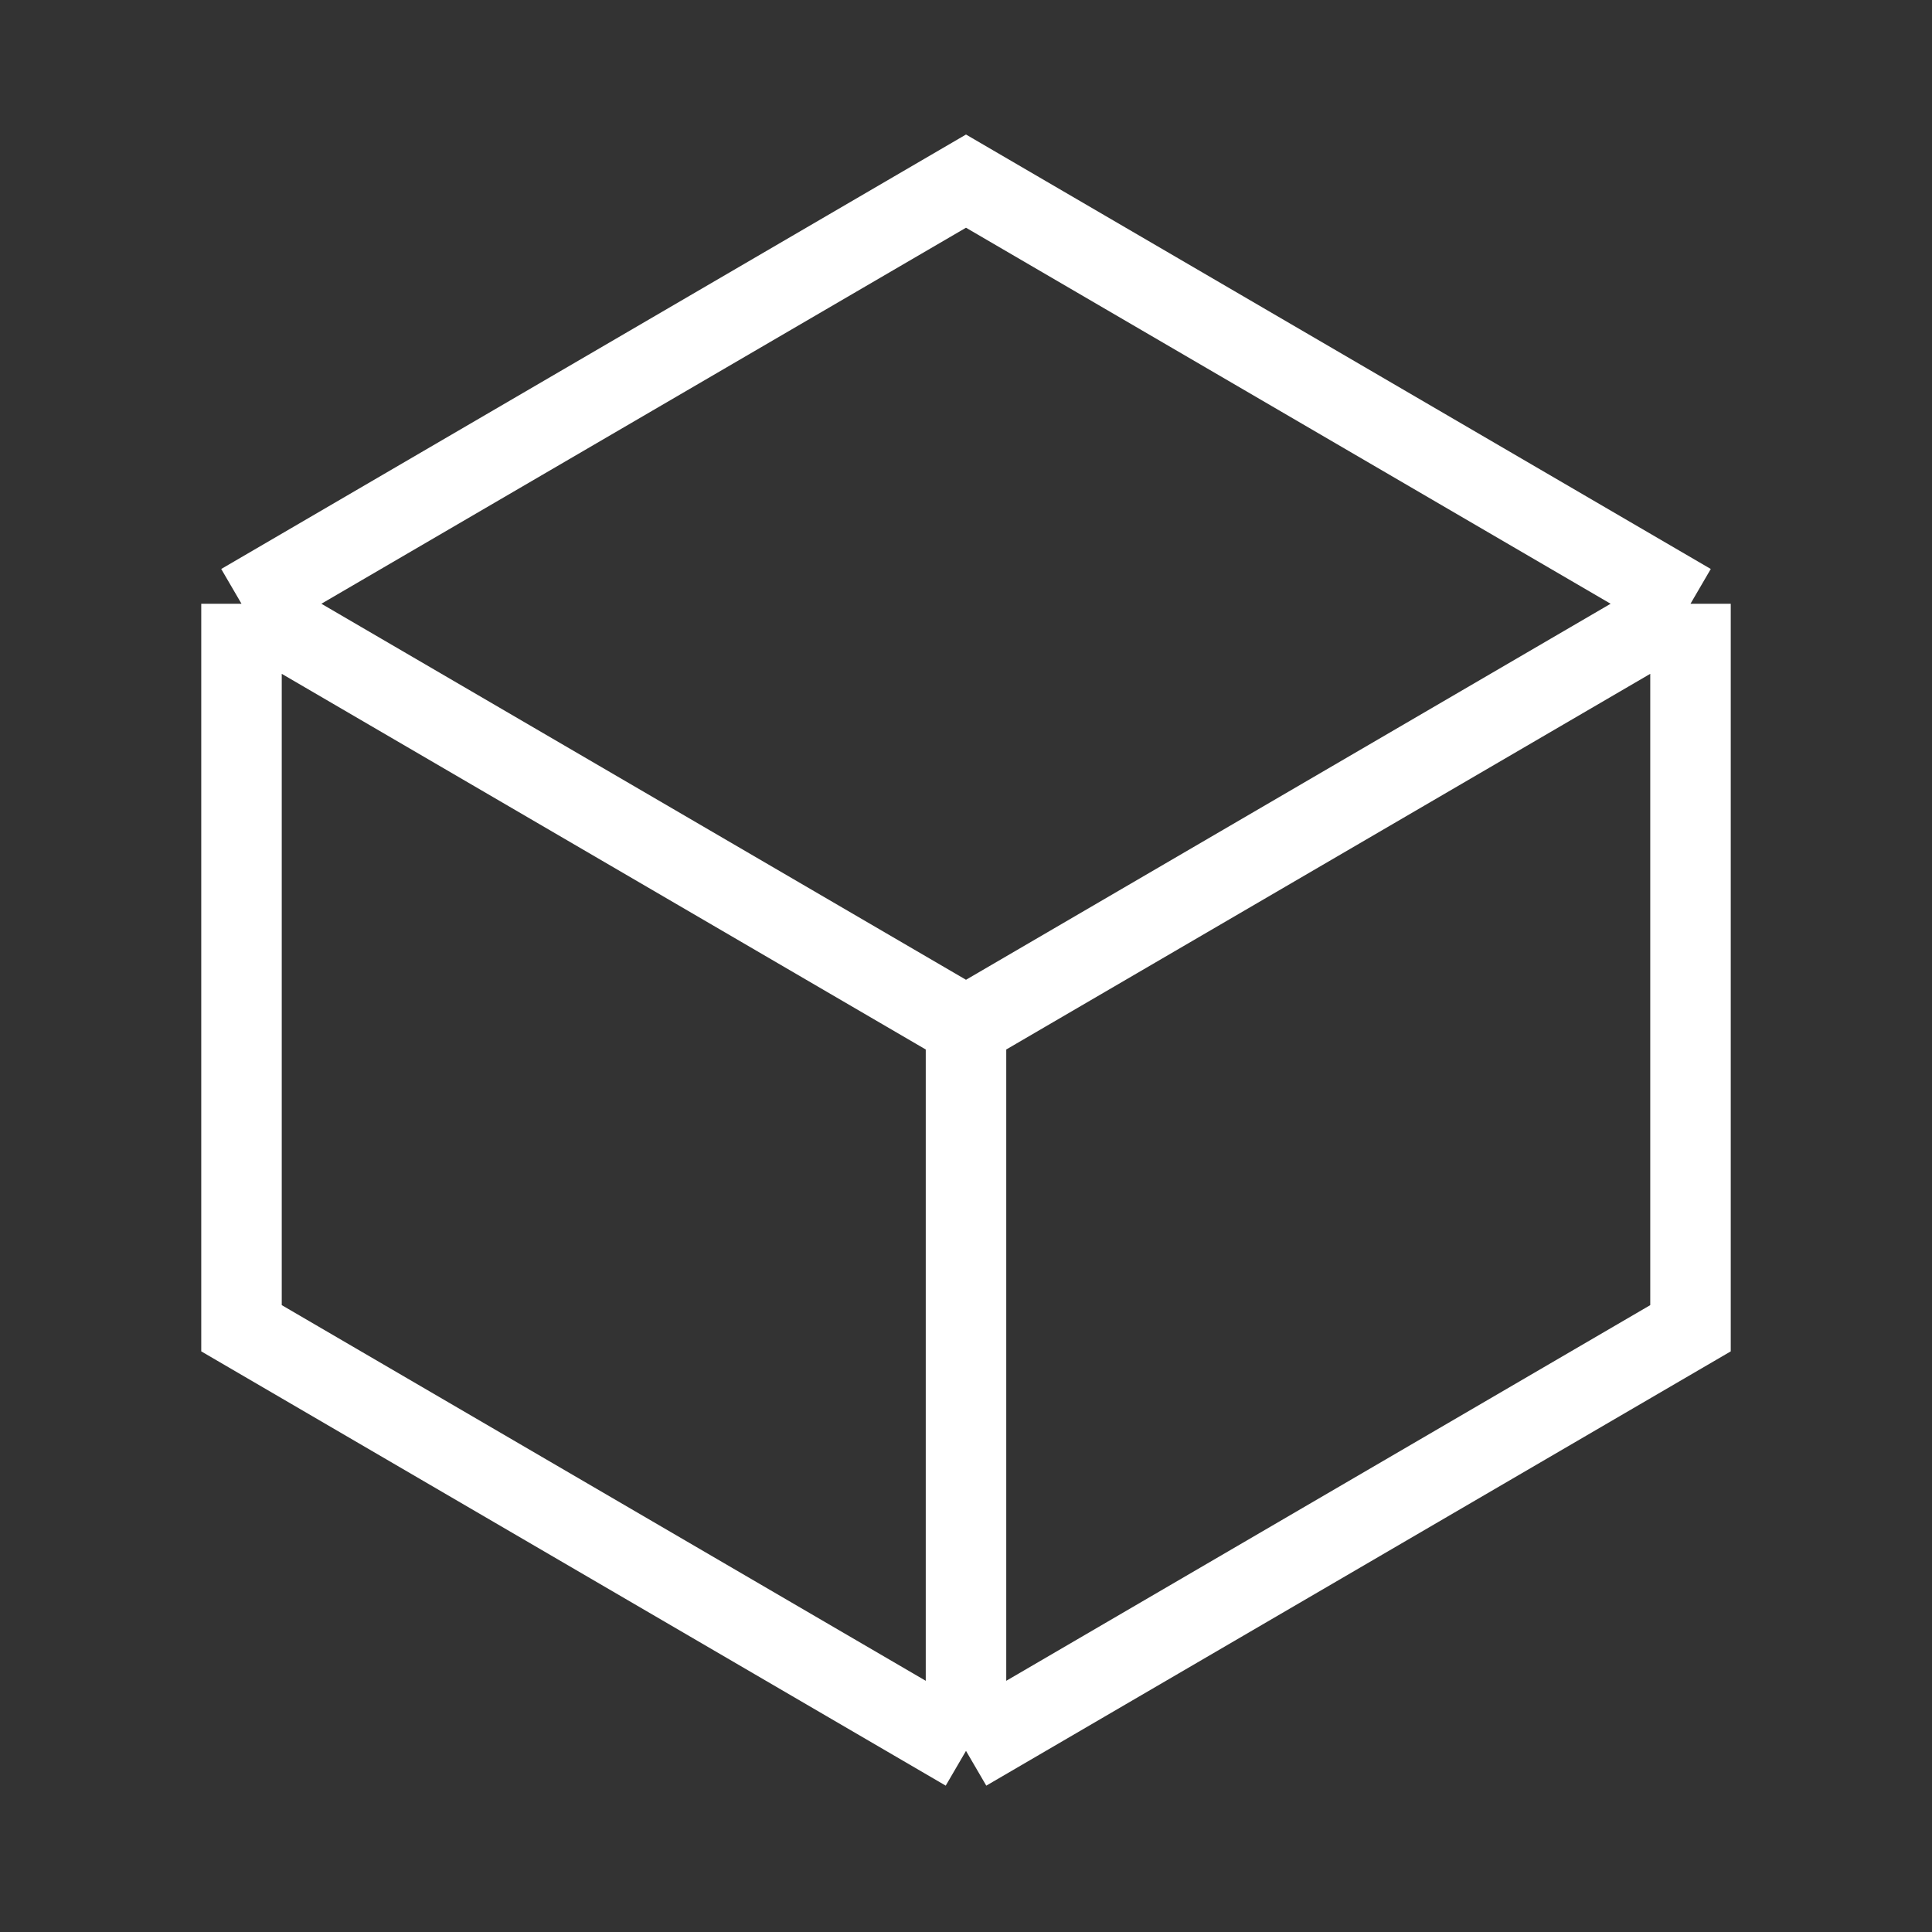 <svg width="24" height="24" viewBox="0 0 24 24" fill="none" xmlns="http://www.w3.org/2000/svg">
<rect x="0" y="0" width="24" height="24" fill="#333333" stroke="none"/>
<g id="heroicons-outline/cube">
<path id="Vector" d="M21 7.5L12 2.25L3 7.5M21 7.5L12 12.75M21 7.5V16.5L12 21.75M3 7.5L12 12.75M3 7.5V16.5L12 21.75M12 12.75V21.75" stroke="white" strokeWidth="1.125" strokeLinecap="round" strokeLinejoin="round"/>
</g>
</svg>
